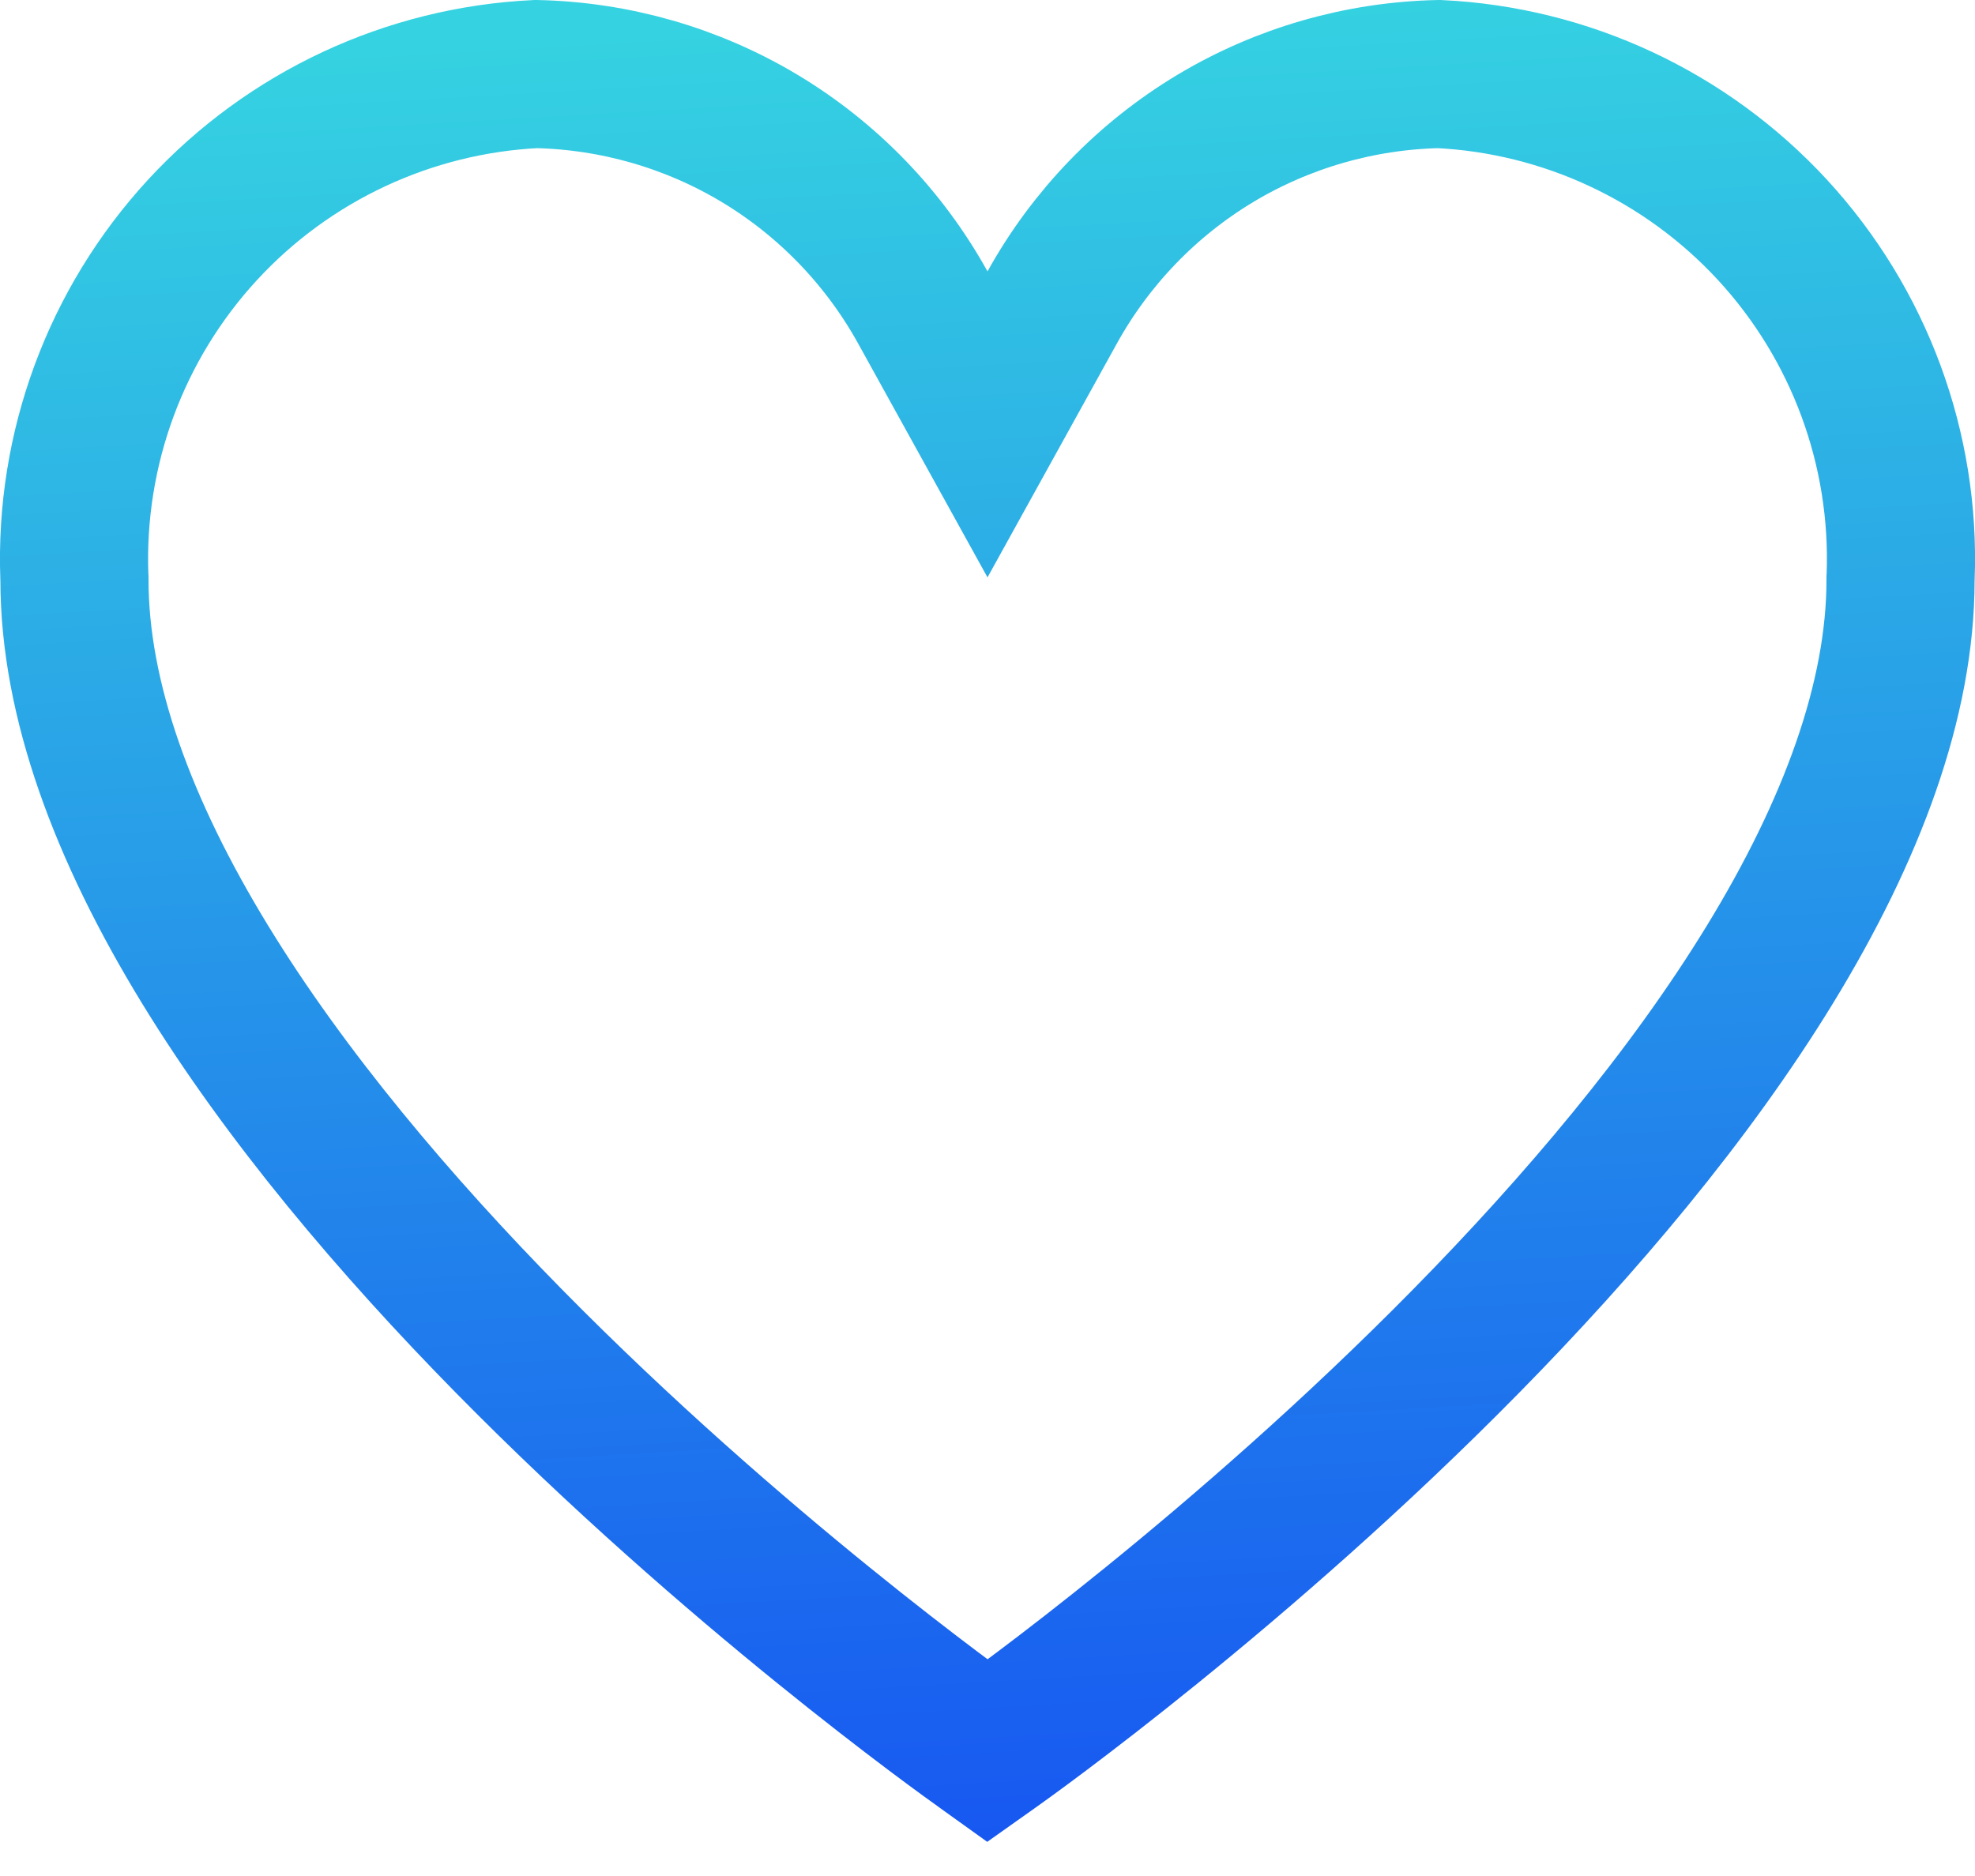 <svg width="20" height="19" viewBox="0 0 20 19" fill="none" xmlns="http://www.w3.org/2000/svg">
<path d="M9.344 3.112L10 4.298L10.656 3.112C11.047 2.407 11.616 1.817 12.307 1.402C12.992 0.991 13.773 0.767 14.571 0.75C15.86 0.812 17.073 1.379 17.949 2.328C18.829 3.283 19.296 4.547 19.247 5.844L19.246 5.858V5.873C19.246 7.089 18.75 8.416 17.924 9.767C17.103 11.11 15.992 12.417 14.85 13.579C12.565 15.903 10.228 17.572 10.048 17.699L10 17.733L9.954 17.7C9.953 17.7 9.953 17.7 9.953 17.699C9.763 17.564 7.43 15.897 5.15 13.579C4.008 12.417 2.897 11.11 2.076 9.767C1.25 8.416 0.754 7.089 0.754 5.873V5.858L0.753 5.844C0.705 4.547 1.171 3.283 2.051 2.328C2.926 1.379 4.14 0.812 5.429 0.75C6.227 0.767 7.008 0.991 7.693 1.402C8.384 1.817 8.953 2.407 9.344 3.112Z" stroke="url(#paint0_linear_102_976)" stroke-width="1.5"/>
<defs>
<linearGradient id="paint0_linear_102_976" x1="10" y1="18.652" x2="8.92" y2="0.063" gradientUnits="userSpaceOnUse">
<stop offset="0.004" stop-color="#1758F1"/>
<stop offset="1" stop-color="#35D3E1"/>
</linearGradient>
</defs>
</svg>
